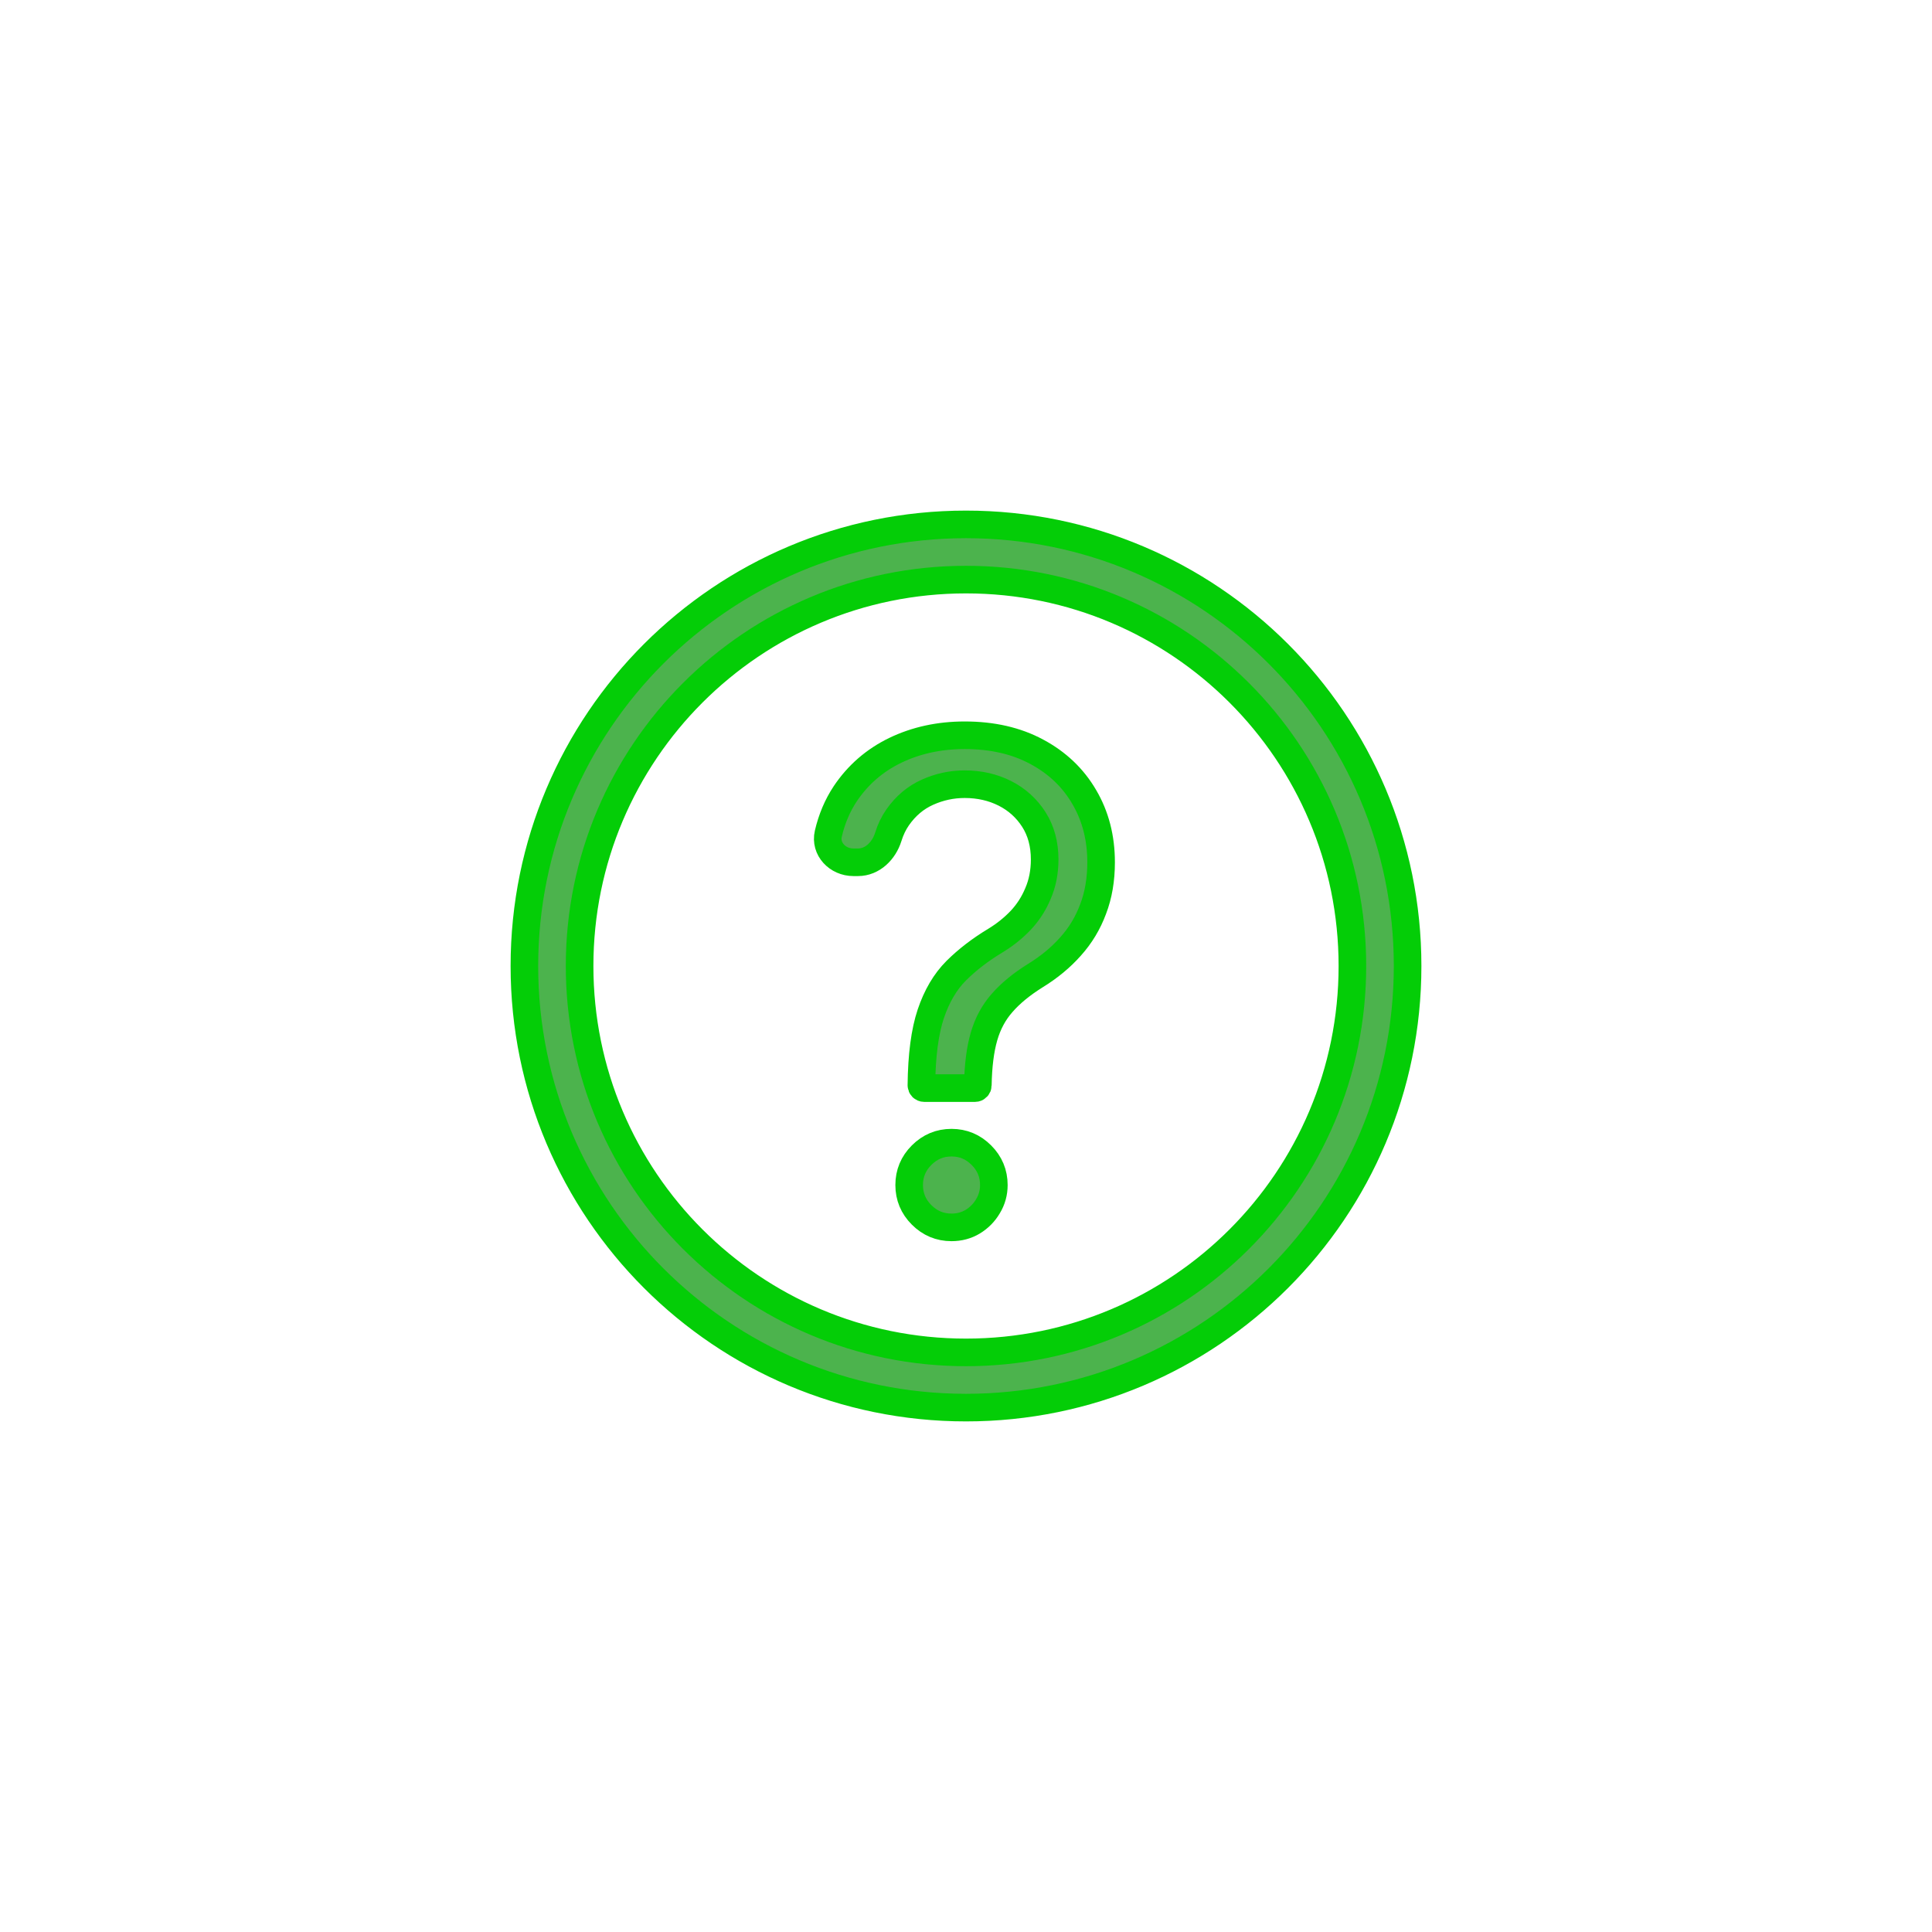 <svg width="70" height="70" viewBox="0 0 70 70" fill="none" xmlns="http://www.w3.org/2000/svg">
<g filter="url(#filter0_dddddd_356_739)">
<path d="M33.384 39.322V39.322C33.384 39.378 33.43 39.424 33.486 39.424H35.327C35.384 39.424 35.429 39.378 35.429 39.322V39.322C35.441 38.617 35.515 38.029 35.651 37.558C35.787 37.086 36.006 36.68 36.307 36.339C36.608 35.992 37.009 35.663 37.509 35.35C38.009 35.044 38.435 34.691 38.787 34.294C39.145 33.896 39.418 33.444 39.605 32.938C39.799 32.433 39.895 31.867 39.895 31.242C39.895 30.356 39.691 29.566 39.282 28.873C38.878 28.18 38.304 27.634 37.56 27.237C36.821 26.839 35.952 26.64 34.952 26.64C34.032 26.64 33.194 26.822 32.438 27.186C31.688 27.549 31.083 28.075 30.623 28.762C30.34 29.189 30.137 29.67 30.012 30.205C29.883 30.761 30.35 31.242 30.921 31.242H31.086C31.612 31.242 32.026 30.826 32.183 30.324C32.266 30.056 32.38 29.82 32.523 29.615C32.813 29.2 33.174 28.896 33.605 28.703C34.037 28.509 34.486 28.413 34.952 28.413C35.486 28.413 35.972 28.524 36.41 28.745C36.847 28.967 37.196 29.282 37.458 29.691C37.719 30.1 37.85 30.583 37.85 31.14C37.85 31.589 37.77 31.998 37.611 32.367C37.458 32.737 37.248 33.063 36.98 33.347C36.714 33.626 36.412 33.867 36.077 34.072C35.52 34.407 35.043 34.774 34.645 35.171C34.248 35.569 33.941 36.089 33.725 36.731C33.509 37.373 33.395 38.237 33.384 39.322Z" fill="#009302" fill-opacity="0.7"/>
<path d="M33.392 44.018C33.694 44.319 34.054 44.47 34.475 44.47C34.759 44.47 35.015 44.401 35.242 44.265C35.475 44.123 35.66 43.936 35.796 43.703C35.938 43.47 36.009 43.214 36.009 42.936C36.009 42.515 35.858 42.154 35.557 41.853C35.256 41.552 34.895 41.401 34.475 41.401C34.054 41.401 33.694 41.552 33.392 41.853C33.091 42.154 32.941 42.515 32.941 42.936C32.941 43.356 33.091 43.717 33.392 44.018Z" fill="#009302" fill-opacity="0.7"/>
<path fill-rule="evenodd" clip-rule="evenodd" d="M19 35C19 26.163 26.163 19 35 19C43.837 19 51 26.163 51 35C51 43.837 43.837 51 35 51C26.163 51 19 43.837 19 35ZM35 49C27.268 49 21 42.732 21 35C21 27.268 27.268 21 35 21C42.732 21 49 27.268 49 35C49 42.732 42.732 49 35 49Z" fill="#009302" fill-opacity="0.7"/>
<path d="M33.384 39.322V39.322C33.384 39.378 33.43 39.424 33.486 39.424H35.327C35.384 39.424 35.429 39.378 35.429 39.322V39.322C35.441 38.617 35.515 38.029 35.651 37.558C35.787 37.086 36.006 36.68 36.307 36.339C36.608 35.992 37.009 35.663 37.509 35.35C38.009 35.044 38.435 34.691 38.787 34.294C39.145 33.896 39.418 33.444 39.605 32.938C39.799 32.433 39.895 31.867 39.895 31.242C39.895 30.356 39.691 29.566 39.282 28.873C38.878 28.18 38.304 27.634 37.56 27.237C36.821 26.839 35.952 26.64 34.952 26.64C34.032 26.64 33.194 26.822 32.438 27.186C31.688 27.549 31.083 28.075 30.623 28.762C30.34 29.189 30.137 29.67 30.012 30.205C29.883 30.761 30.35 31.242 30.921 31.242H31.086C31.612 31.242 32.026 30.826 32.183 30.324C32.266 30.056 32.38 29.82 32.523 29.615C32.813 29.2 33.174 28.896 33.605 28.703C34.037 28.509 34.486 28.413 34.952 28.413C35.486 28.413 35.972 28.524 36.41 28.745C36.847 28.967 37.196 29.282 37.458 29.691C37.719 30.1 37.85 30.583 37.85 31.14C37.85 31.589 37.77 31.998 37.611 32.367C37.458 32.737 37.248 33.063 36.98 33.347C36.714 33.626 36.412 33.867 36.077 34.072C35.52 34.407 35.043 34.774 34.645 35.171C34.248 35.569 33.941 36.089 33.725 36.731C33.509 37.373 33.395 38.237 33.384 39.322Z" stroke="#04CD07" stroke-linecap="square" stroke-linejoin="round"/>
<path d="M33.392 44.018C33.694 44.319 34.054 44.47 34.475 44.47C34.759 44.47 35.015 44.401 35.242 44.265C35.475 44.123 35.66 43.936 35.796 43.703C35.938 43.47 36.009 43.214 36.009 42.936C36.009 42.515 35.858 42.154 35.557 41.853C35.256 41.552 34.895 41.401 34.475 41.401C34.054 41.401 33.694 41.552 33.392 41.853C33.091 42.154 32.941 42.515 32.941 42.936C32.941 43.356 33.091 43.717 33.392 44.018Z" stroke="#04CD07" stroke-linecap="square" stroke-linejoin="round"/>
<path fill-rule="evenodd" clip-rule="evenodd" d="M19 35C19 26.163 26.163 19 35 19C43.837 19 51 26.163 51 35C51 43.837 43.837 51 35 51C26.163 51 19 43.837 19 35ZM35 49C27.268 49 21 42.732 21 35C21 27.268 27.268 21 35 21C42.732 21 49 27.268 49 35C49 42.732 42.732 49 35 49Z" stroke="#04CD07" stroke-linecap="square" stroke-linejoin="round"/>
</g>
<defs>
<filter id="filter0_dddddd_356_739" x="0.084" y="0.084" width="69.833" height="69.833" filterUnits="userSpaceOnUse" color-interpolation-filters="sRGB">
<feFlood flood-opacity="0" result="BackgroundImageFix"/>
<feColorMatrix in="SourceAlpha" type="matrix" values="0 0 0 0 0 0 0 0 0 0 0 0 0 0 0 0 0 0 127 0" result="hardAlpha"/>
<feOffset/>
<feGaussianBlur stdDeviation="0.219"/>
<feColorMatrix type="matrix" values="0 0 0 0 0.106 0 0 0 0 0.561 0 0 0 0 0.098 0 0 0 1 0"/>
<feBlend mode="normal" in2="BackgroundImageFix" result="effect1_dropShadow_356_739"/>
<feColorMatrix in="SourceAlpha" type="matrix" values="0 0 0 0 0 0 0 0 0 0 0 0 0 0 0 0 0 0 127 0" result="hardAlpha"/>
<feOffset/>
<feGaussianBlur stdDeviation="0.438"/>
<feColorMatrix type="matrix" values="0 0 0 0 0.106 0 0 0 0 0.561 0 0 0 0 0.098 0 0 0 1 0"/>
<feBlend mode="normal" in2="effect1_dropShadow_356_739" result="effect2_dropShadow_356_739"/>
<feColorMatrix in="SourceAlpha" type="matrix" values="0 0 0 0 0 0 0 0 0 0 0 0 0 0 0 0 0 0 127 0" result="hardAlpha"/>
<feOffset/>
<feGaussianBlur stdDeviation="1.535"/>
<feColorMatrix type="matrix" values="0 0 0 0 0.106 0 0 0 0 0.561 0 0 0 0 0.098 0 0 0 1 0"/>
<feBlend mode="normal" in2="effect2_dropShadow_356_739" result="effect3_dropShadow_356_739"/>
<feColorMatrix in="SourceAlpha" type="matrix" values="0 0 0 0 0 0 0 0 0 0 0 0 0 0 0 0 0 0 127 0" result="hardAlpha"/>
<feOffset/>
<feGaussianBlur stdDeviation="3.069"/>
<feColorMatrix type="matrix" values="0 0 0 0 0.106 0 0 0 0 0.561 0 0 0 0 0.098 0 0 0 1 0"/>
<feBlend mode="normal" in2="effect3_dropShadow_356_739" result="effect4_dropShadow_356_739"/>
<feColorMatrix in="SourceAlpha" type="matrix" values="0 0 0 0 0 0 0 0 0 0 0 0 0 0 0 0 0 0 127 0" result="hardAlpha"/>
<feOffset/>
<feGaussianBlur stdDeviation="5.262"/>
<feColorMatrix type="matrix" values="0 0 0 0 0.106 0 0 0 0 0.561 0 0 0 0 0.098 0 0 0 1 0"/>
<feBlend mode="normal" in2="effect4_dropShadow_356_739" result="effect5_dropShadow_356_739"/>
<feColorMatrix in="SourceAlpha" type="matrix" values="0 0 0 0 0 0 0 0 0 0 0 0 0 0 0 0 0 0 127 0" result="hardAlpha"/>
<feOffset/>
<feGaussianBlur stdDeviation="9.208"/>
<feColorMatrix type="matrix" values="0 0 0 0 0.106 0 0 0 0 0.561 0 0 0 0 0.098 0 0 0 1 0"/>
<feBlend mode="normal" in2="effect5_dropShadow_356_739" result="effect6_dropShadow_356_739"/>
<feBlend mode="normal" in="SourceGraphic" in2="effect6_dropShadow_356_739" result="shape"/>
</filter>
</defs>
</svg>
